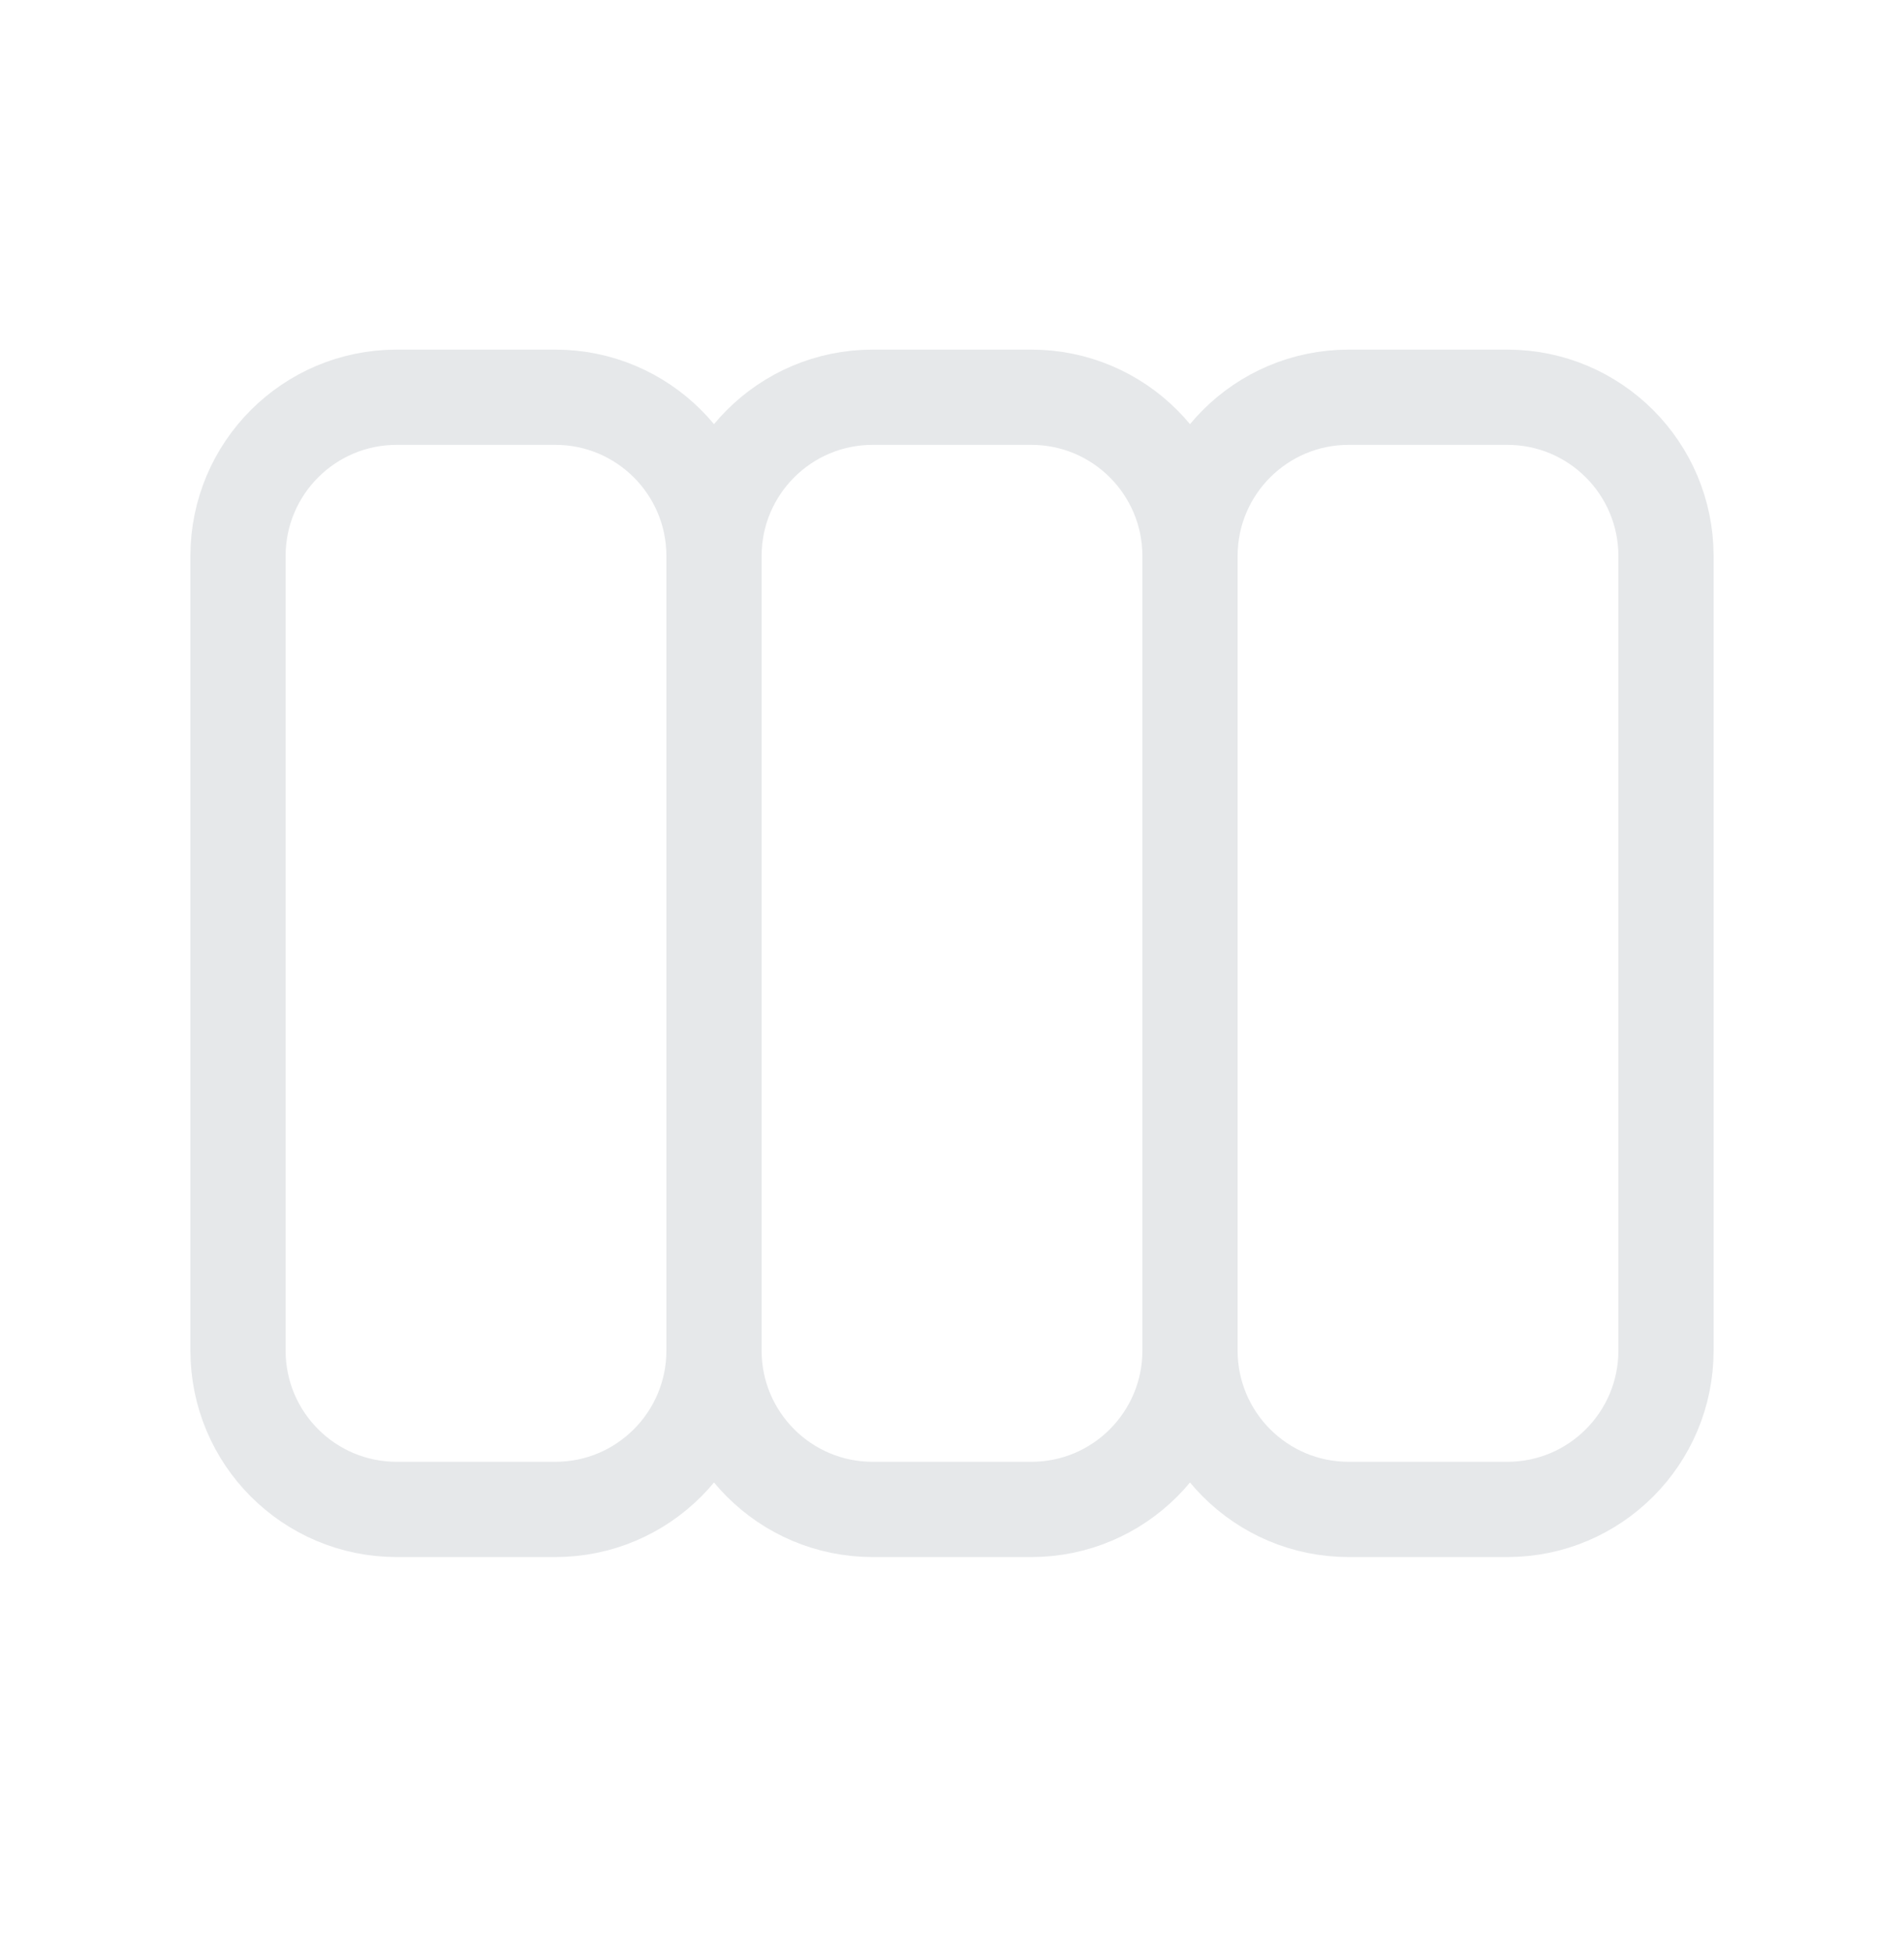 <svg width="40" height="41" viewBox="0 0 40 41" fill="none" xmlns="http://www.w3.org/2000/svg">
<path d="M15 28.361V11.678M15 28.361C15 30.204 13.508 31.698 11.667 31.698H8.333C6.492 31.698 5 30.204 5 28.361V11.678C5 9.835 6.492 8.342 8.333 8.342H11.667C13.508 8.342 15 9.835 15 11.678M15 28.361C15 30.204 16.492 31.698 18.333 31.698H21.667C23.508 31.698 25 30.204 25 28.361M15 11.678C15 9.835 16.492 8.342 18.333 8.342H21.667C23.508 8.342 25 9.835 25 11.678M25 28.361V11.678M25 28.361C25 30.204 26.492 31.698 28.333 31.698H31.667C33.508 31.698 35 30.204 35 28.361V11.678C35 9.835 33.508 8.342 31.667 8.342H28.333C26.492 8.342 25 9.835 25 11.678" stroke="#E6E8EA" stroke-width="2" stroke-linecap="round" stroke-linejoin="round"/>
</svg>

